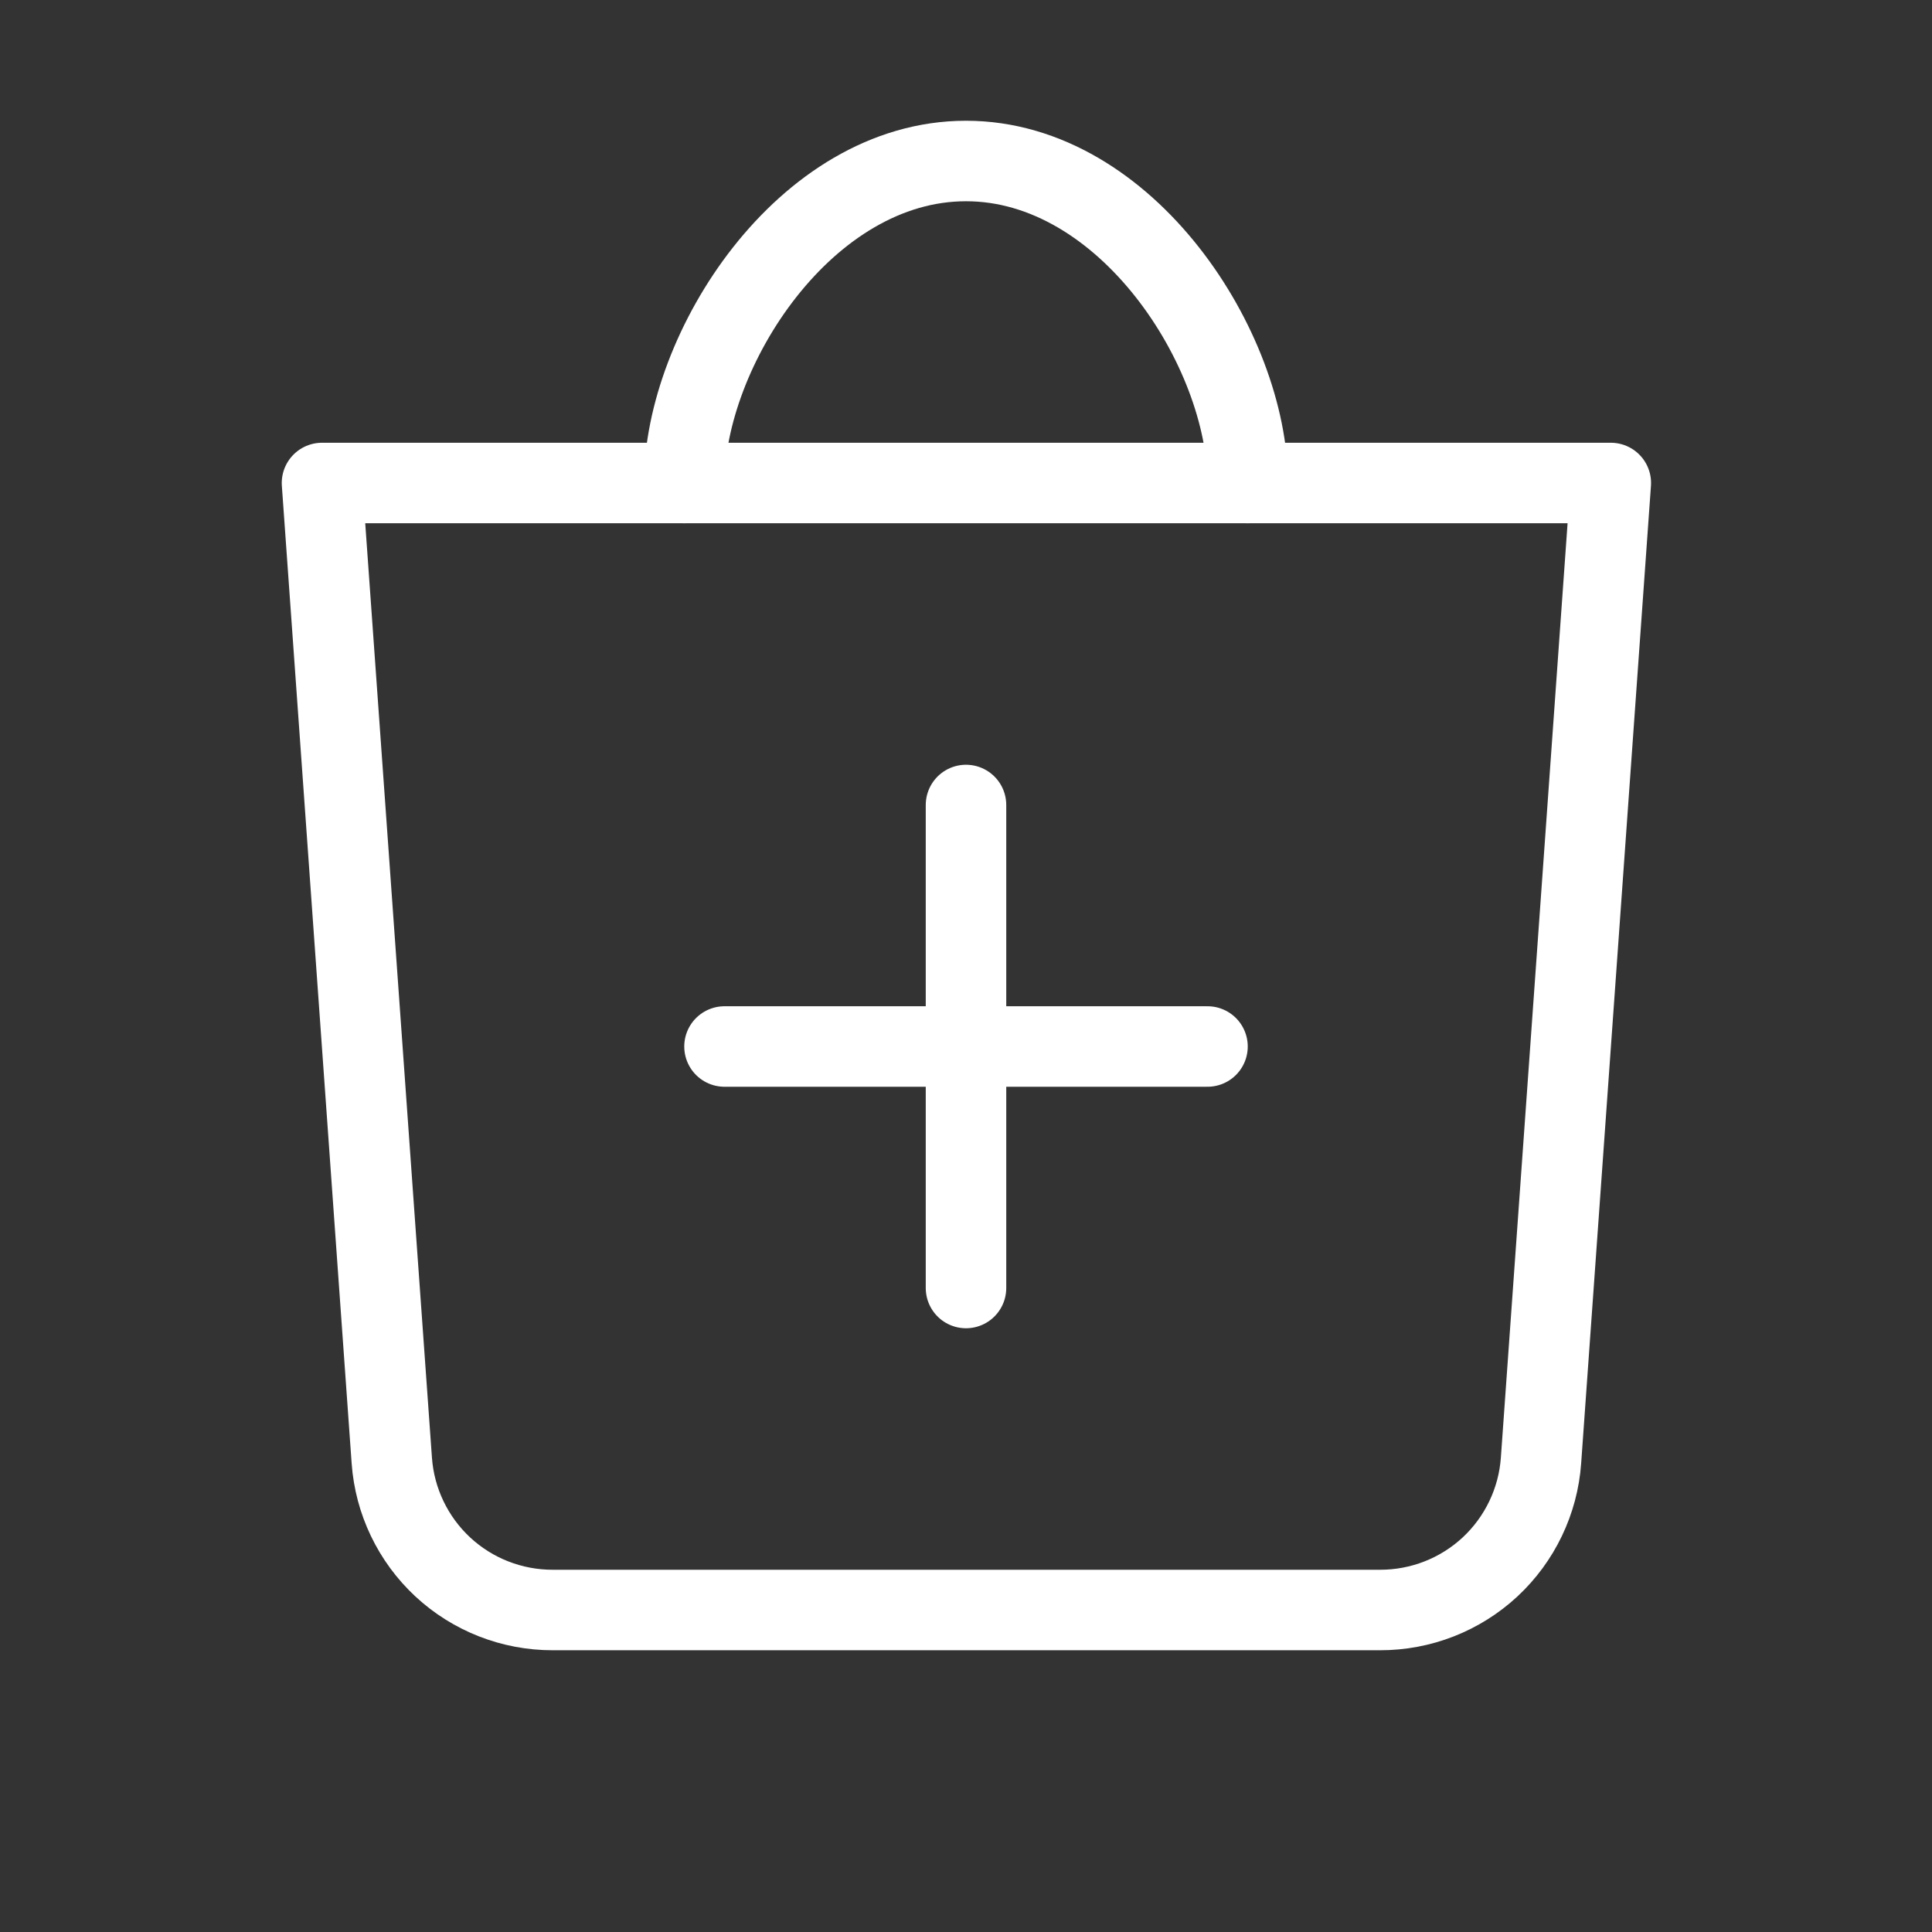 <svg width="24" height="24" viewBox="0 0 24 24" fill="none" xmlns="http://www.w3.org/2000/svg">
<rect x="0" y="0" width="24" height="24" fill="#333333" stroke="none"/>
<path d="M4 6L4.867 18.143C4.903 18.648 5.13 19.121 5.501 19.466C5.872 19.81 6.36 20.001 6.867 20H17.143C17.65 20.001 18.138 19.81 18.509 19.466C18.88 19.121 19.107 18.648 19.143 18.143L20.01 6H4.01H4Z" stroke="white" stroke-linecap="round" stroke-linejoin="round"/>
<path d="M8.5 6C8.5 4.347 10 2 12 2C14 2 15.5 4.347 15.5 6" stroke="white" stroke-linecap="round" stroke-linejoin="round"/>
<path d="M12 10V16" stroke="white" stroke-linecap="round" stroke-linejoin="round"/>
<path d="M9 13H15" stroke="white" stroke-linecap="round" stroke-linejoin="round"/>
</svg>

